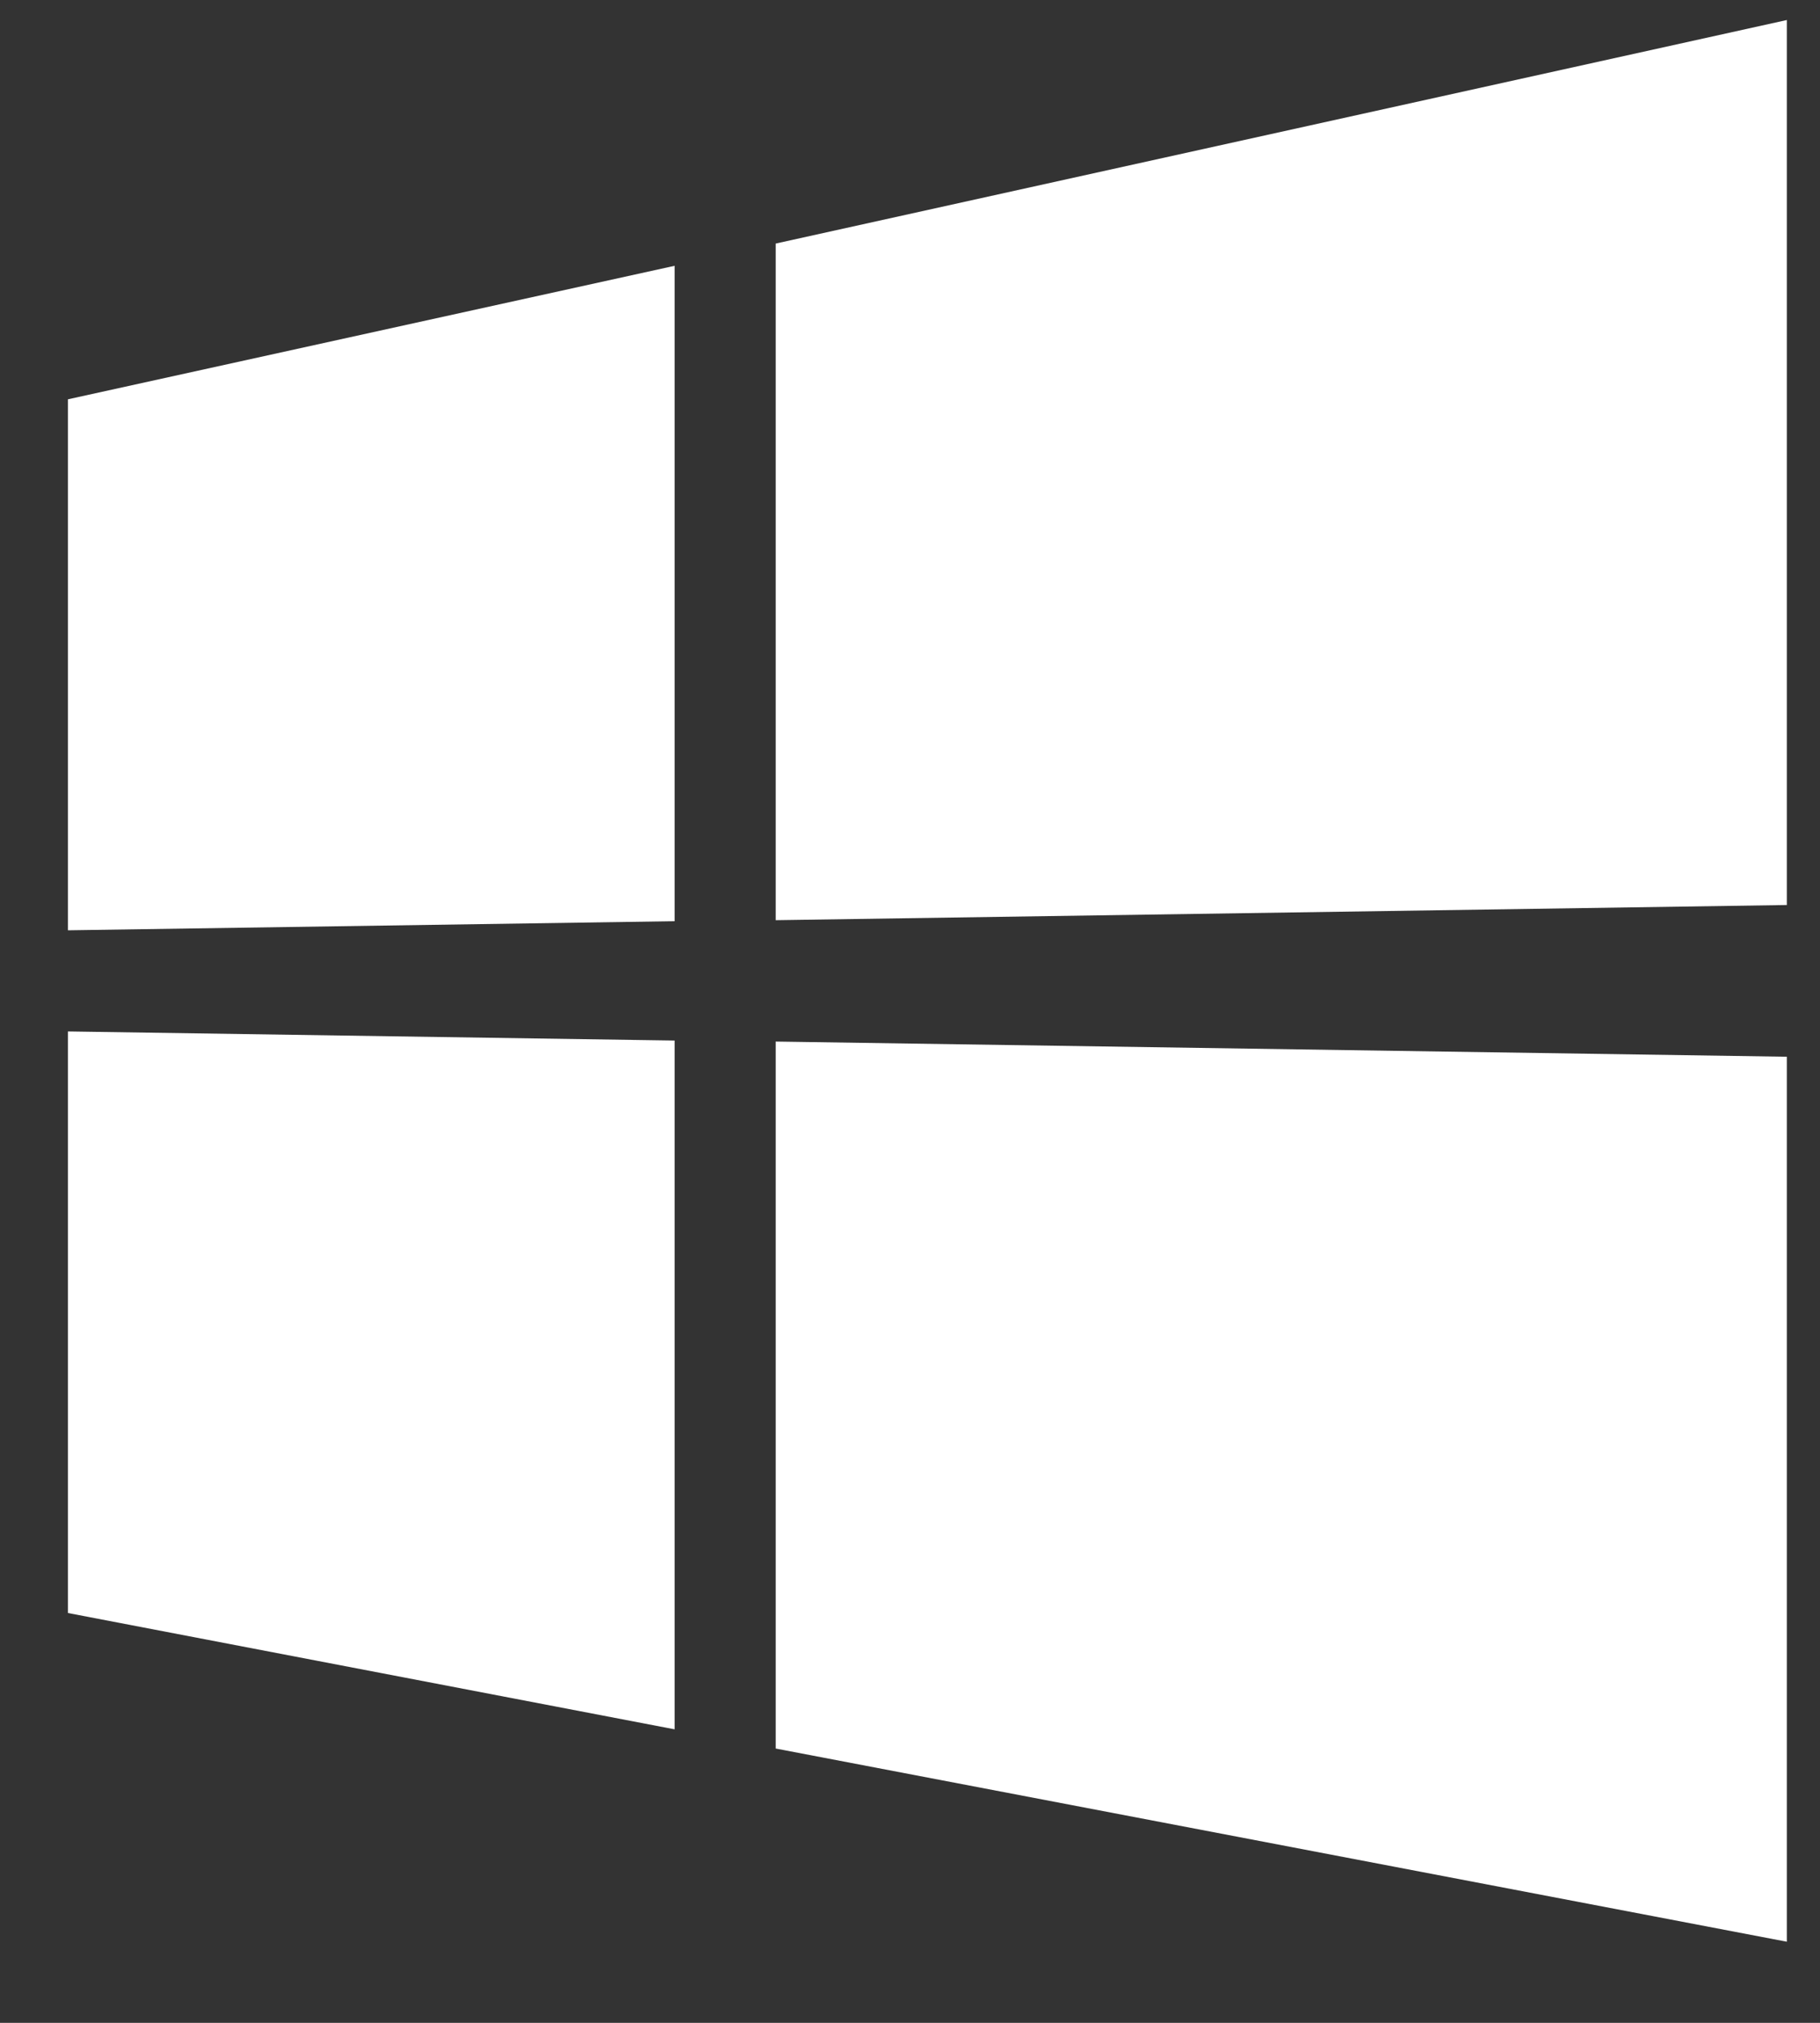 <svg width="18" height="20" viewBox="0 0 18 20" fill="none" xmlns="http://www.w3.org/2000/svg">
<rect x="0" y="0" width="18" height="20" fill="#333333" stroke="none"/>
<path d="M0.672 9.198V3.948L6.672 2.628V9.108L0.672 9.198ZM17.672 0.198V8.948L7.672 9.098V2.408L17.672 0.198ZM0.672 10.198L6.672 10.288V17.098L0.672 15.948V10.198ZM17.672 10.448V19.198L7.672 17.288V10.298L17.672 10.448Z" fill="white"/>
</svg>
